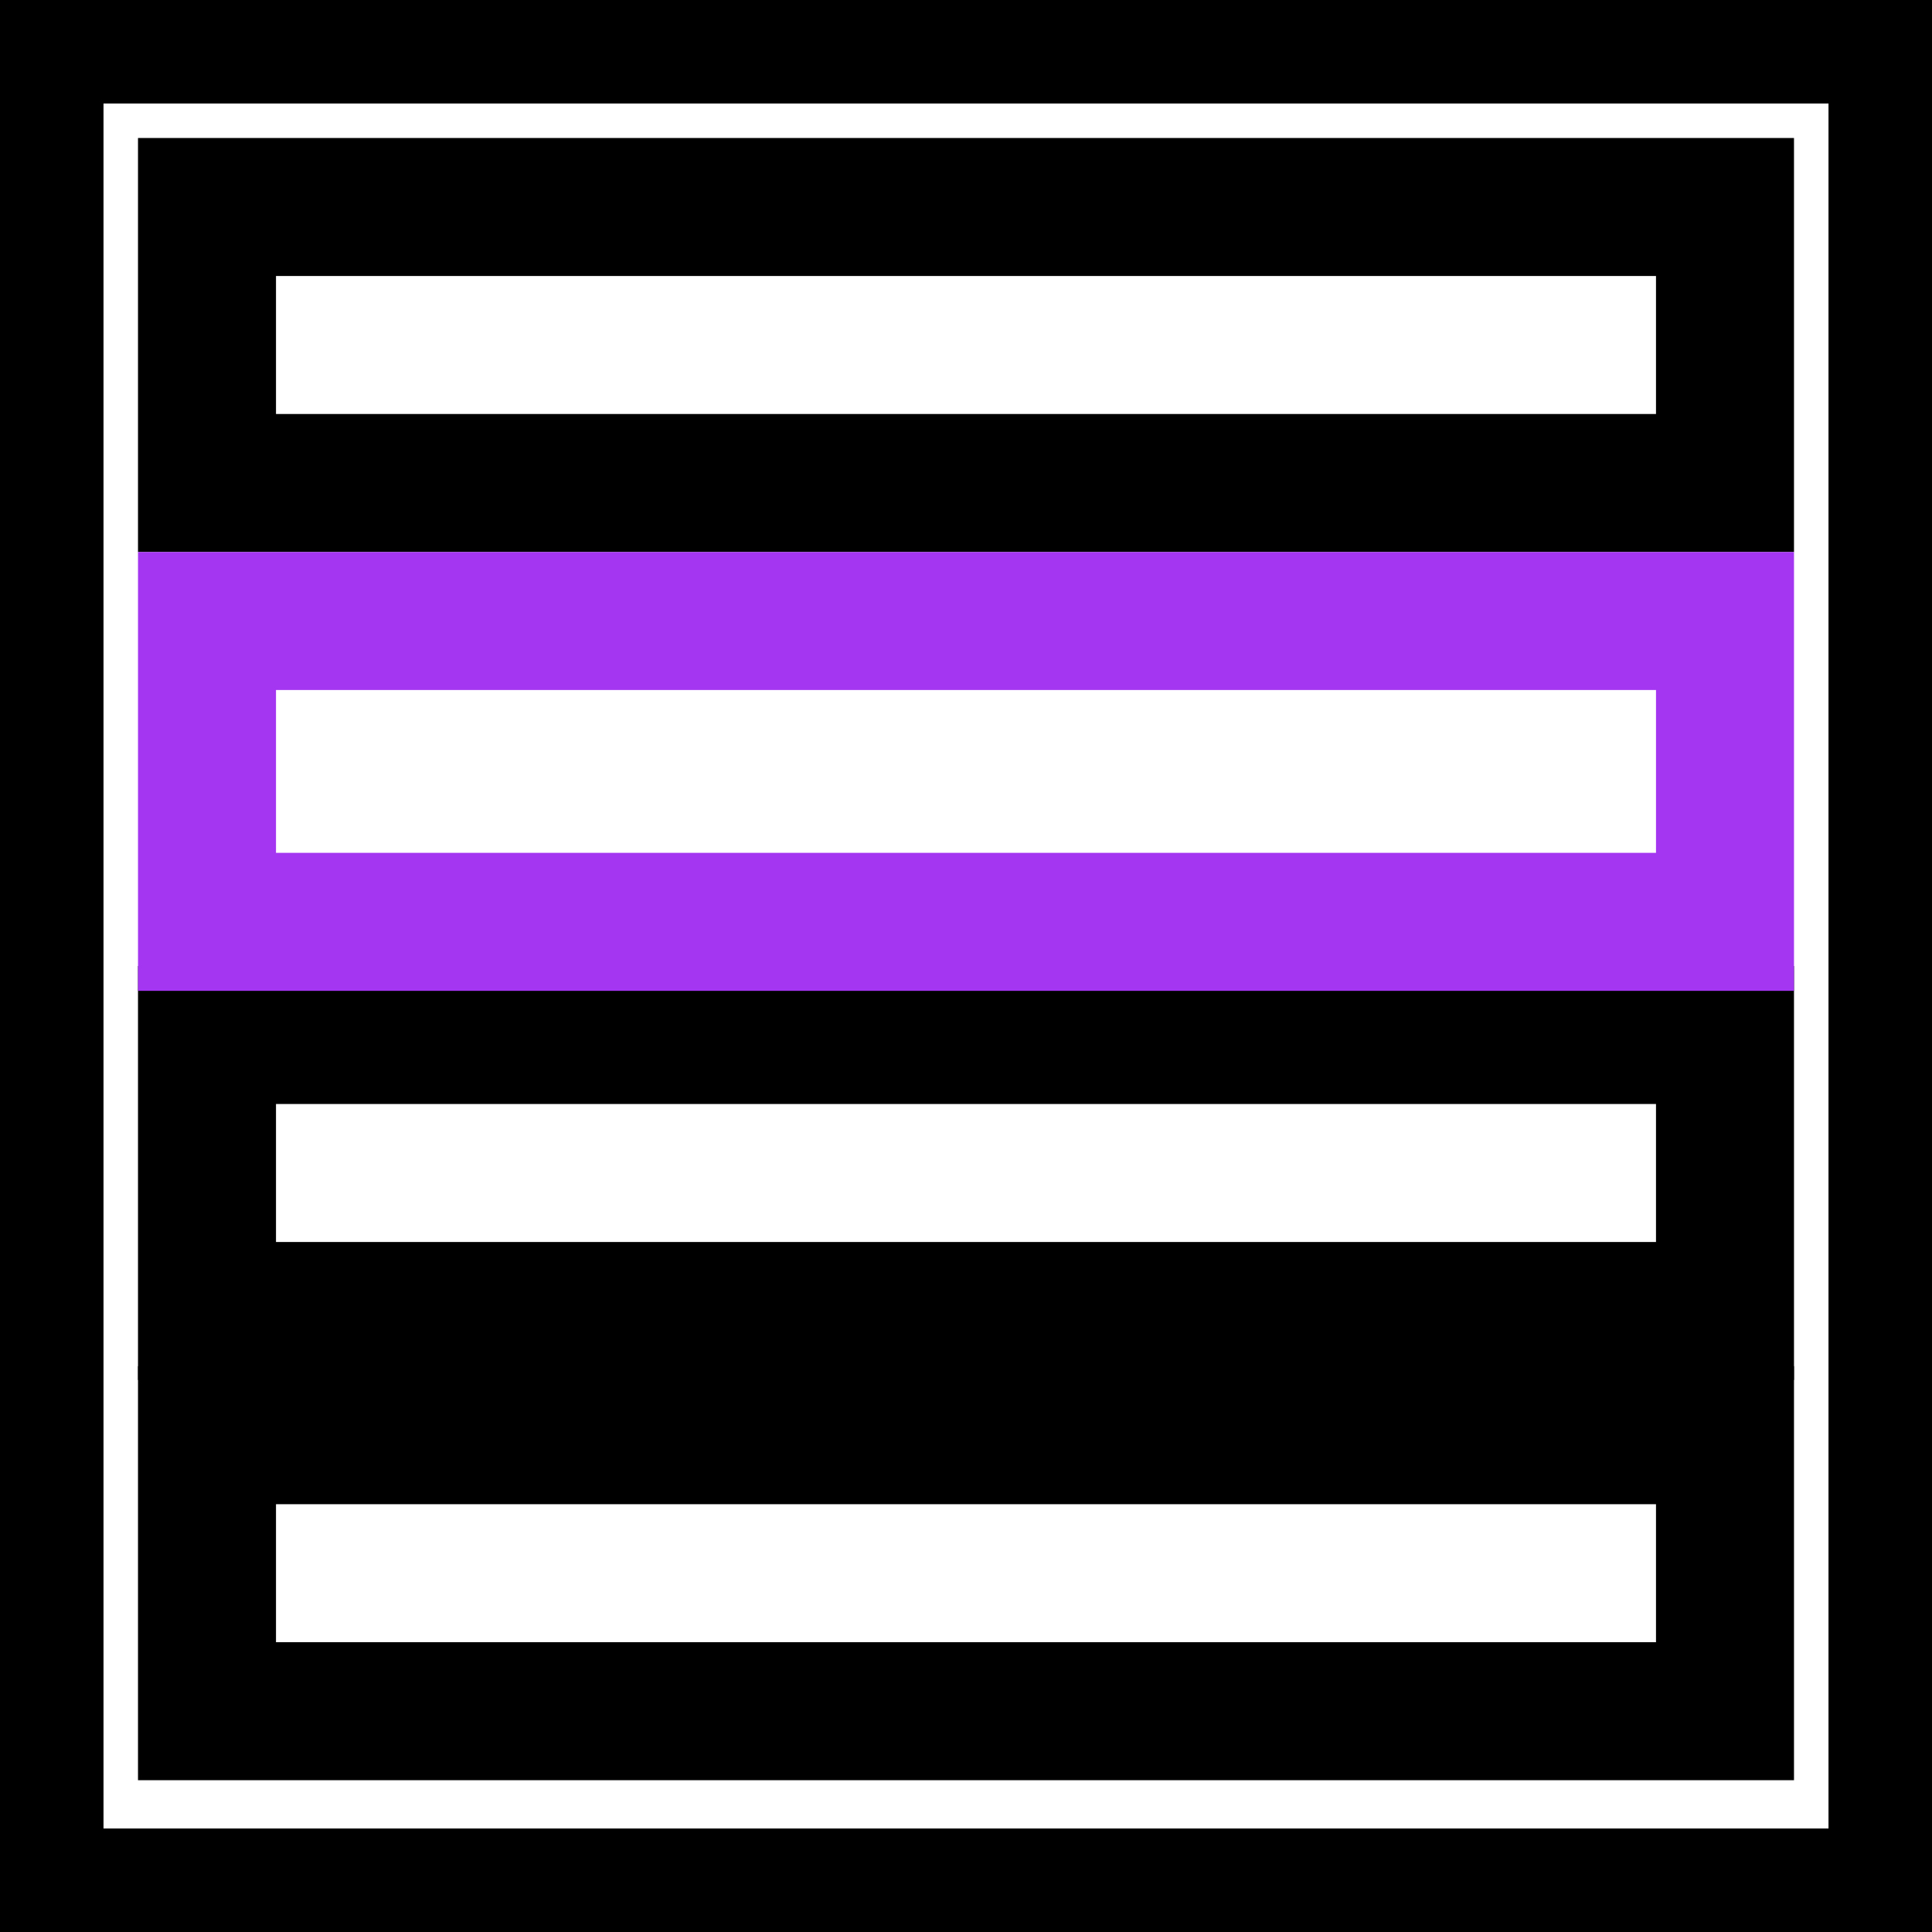 <svg width="700" height="700" xmlns="http://www.w3.org/2000/svg">
 <rect width="100%" height="100%" fill="#333333" stroke="none"/>
 <g id="Layer_1">
  <title>Layer 1</title>
  <rect id="svg_5" height="700" width="700" y="0" x="0" stroke-width="75" stroke="#000" fill="#fff"/>
  <rect stroke-width="50" id="svg_2" height="100" width="550" y="75" x="75" fill="#fff" stroke="#000"/>
  <rect stroke="#000" id="svg_4" height="100" width="550" y="520" x="75" stroke-width="50" fill="#fff"/>
  <rect stroke="#000" id="svg_8" height="100" width="550" y="375" x="75" stroke-width="50" fill="#fff"/>
  <rect fill="#fff" stroke-width="50" x="75" y="225" width="550" height="109" id="svg_1" stroke="#a435f0"/>
 </g>

</svg>